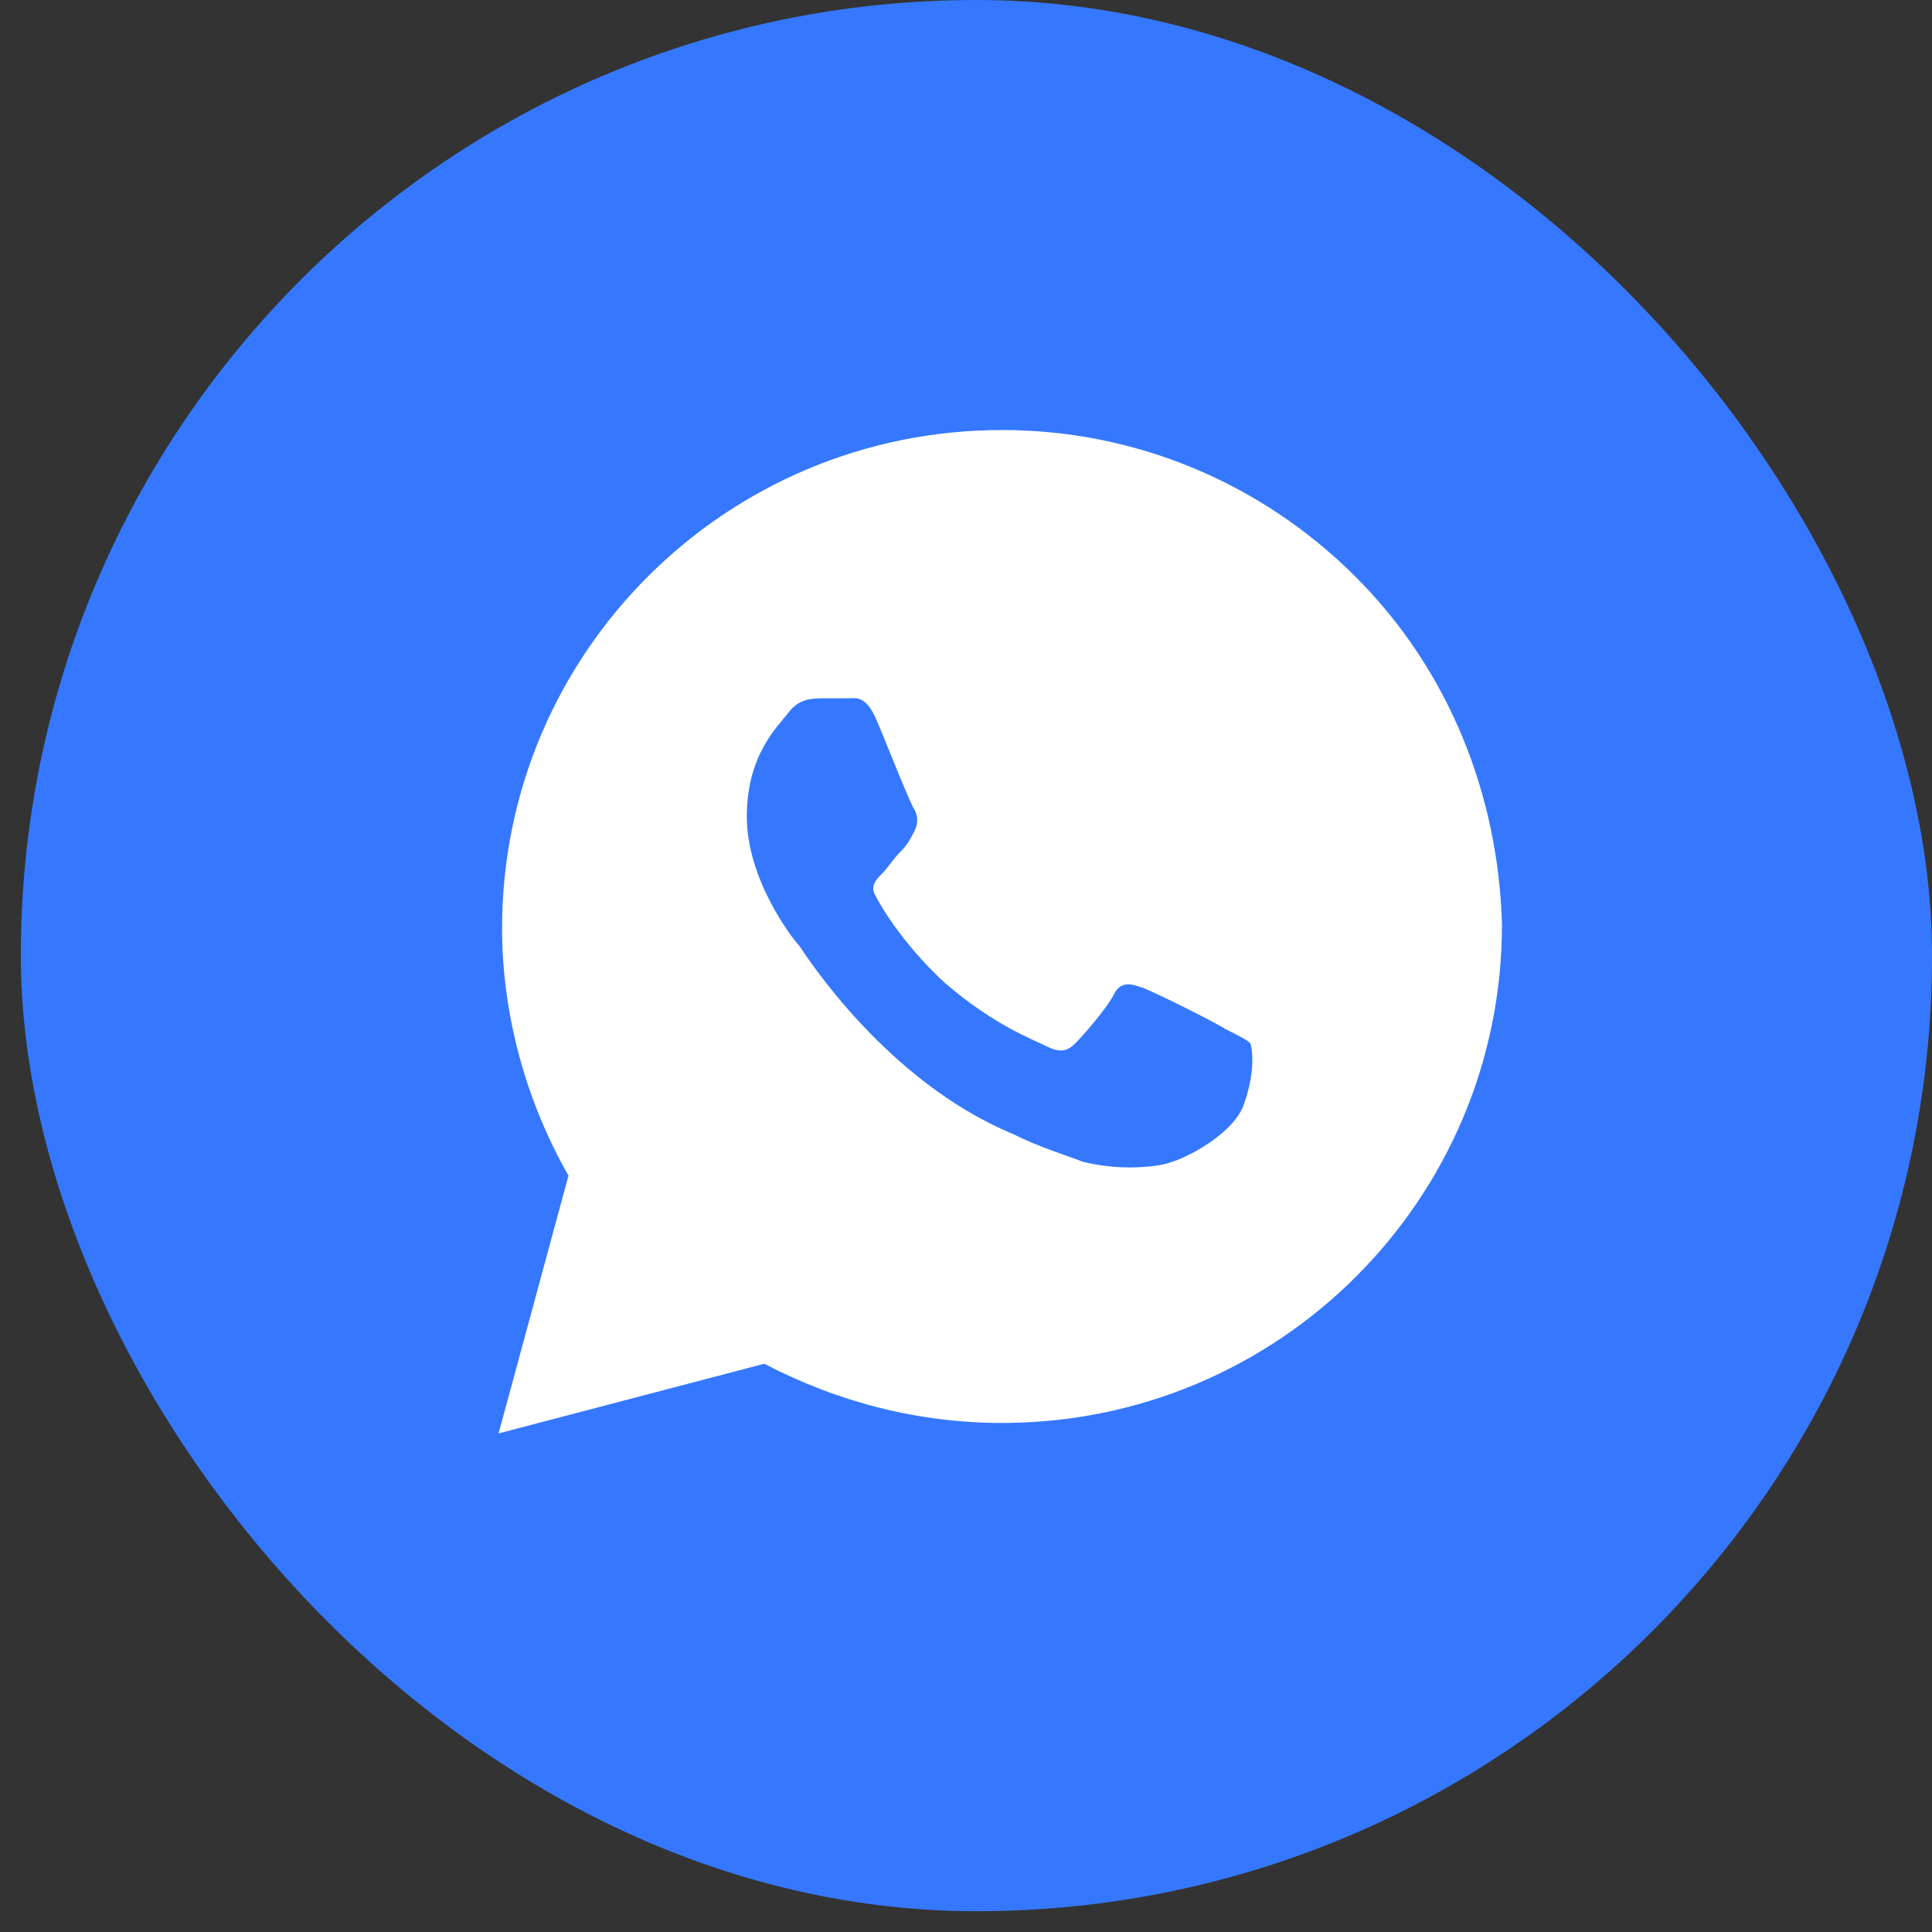 <svg width="62" height="62" viewBox="0 0 62 62" fill="none" xmlns="http://www.w3.org/2000/svg">
<rect x="0" y="0" width="62" height="62" fill="#333333" stroke="none"/>
<rect x="0.668" width="61.333" height="61.333" rx="30.667" fill="#3578FF"/>
<path d="M43.488 18.496C40.459 15.477 36.419 13.8 32.156 13.8C23.293 13.8 16.112 20.955 16.112 29.788C16.112 32.583 16.898 35.378 18.244 37.726L16 46L24.527 43.764C26.883 44.994 29.463 45.664 32.156 45.664C41.02 45.664 48.2 38.509 48.2 29.676C48.088 25.539 46.517 21.514 43.488 18.496ZM39.898 35.49C39.561 36.385 37.99 37.279 37.205 37.391C36.532 37.503 35.634 37.503 34.737 37.279C34.176 37.055 33.39 36.832 32.493 36.385C28.454 34.707 25.873 30.682 25.649 30.347C25.424 30.123 23.966 28.223 23.966 26.21C23.966 24.198 24.976 23.303 25.312 22.856C25.649 22.409 26.098 22.409 26.434 22.409C26.659 22.409 26.995 22.409 27.22 22.409C27.444 22.409 27.78 22.297 28.117 23.08C28.454 23.862 29.239 25.875 29.351 25.987C29.463 26.21 29.463 26.434 29.351 26.657C29.239 26.881 29.127 27.105 28.902 27.328C28.678 27.552 28.454 27.887 28.341 27.999C28.117 28.223 27.893 28.446 28.117 28.782C28.341 29.229 29.127 30.459 30.361 31.577C31.932 32.919 33.166 33.366 33.615 33.589C34.063 33.813 34.288 33.701 34.512 33.478C34.737 33.254 35.522 32.359 35.746 31.912C35.971 31.465 36.307 31.577 36.644 31.689C36.98 31.8 39 32.807 39.337 33.03C39.785 33.254 40.01 33.366 40.122 33.478C40.234 33.813 40.234 34.596 39.898 35.49Z" fill="white"/>
</svg>
